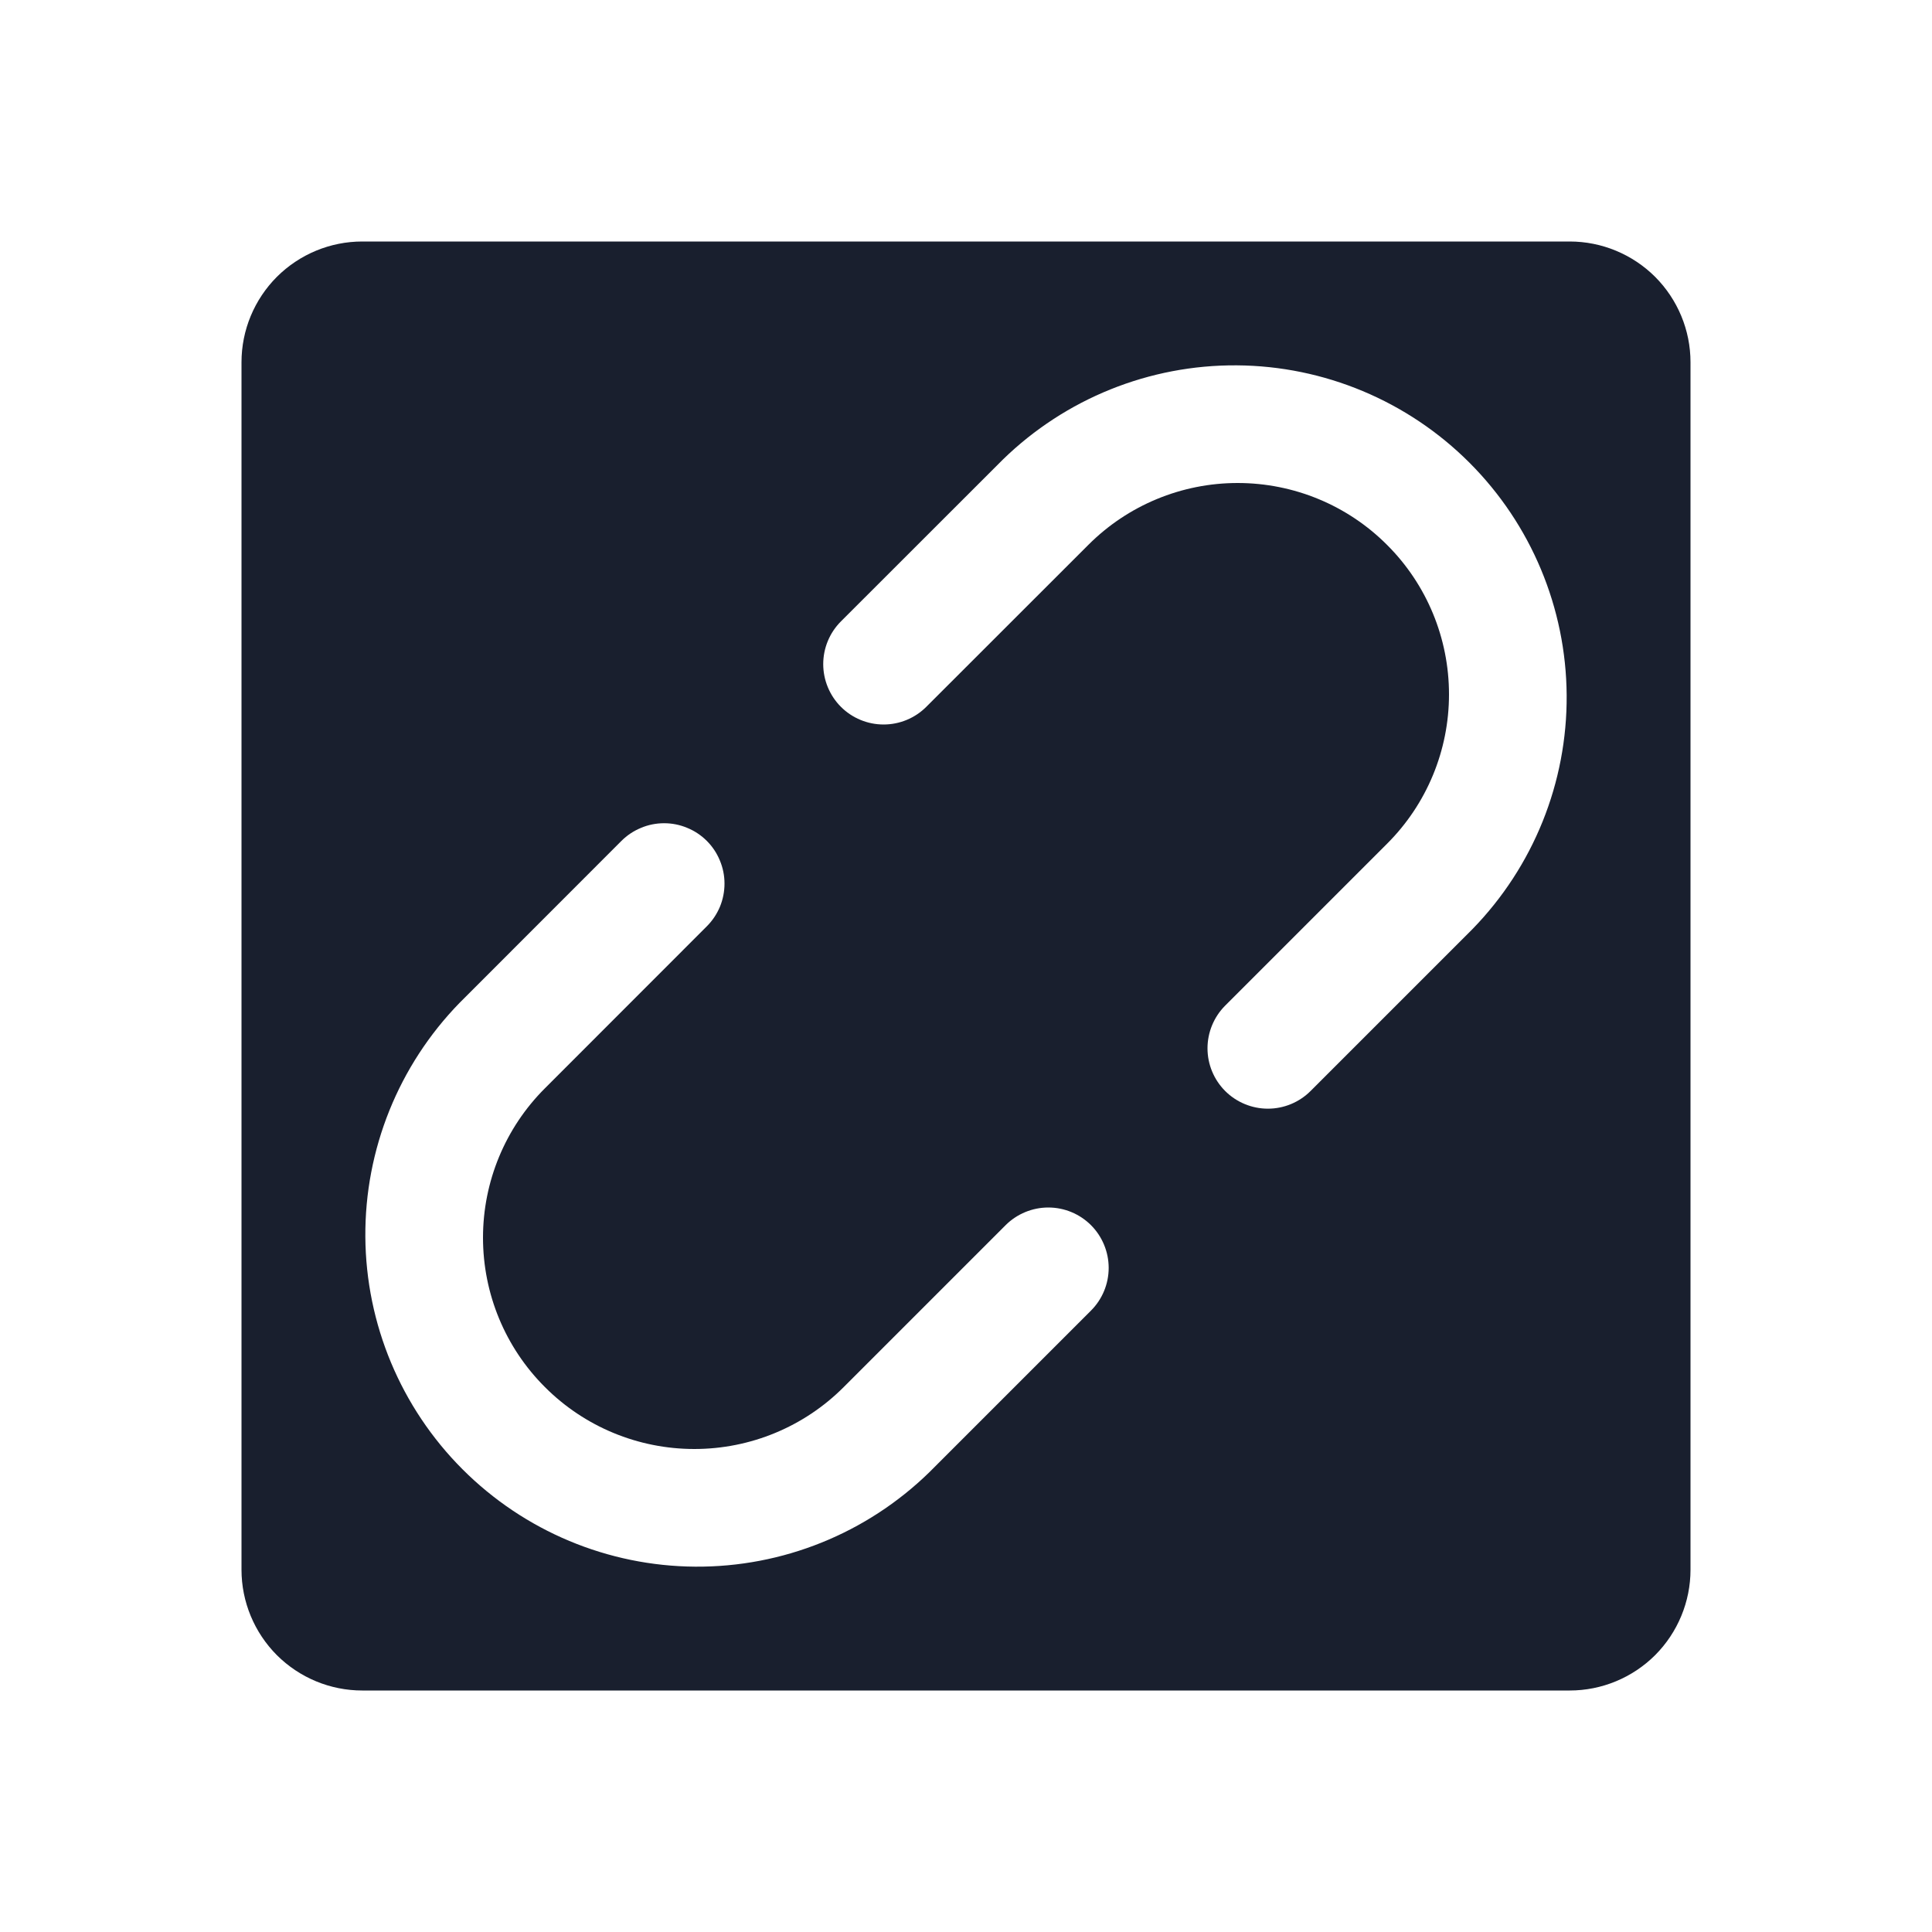 <svg width="20" height="20" viewBox="0 0 20 20" fill="none" xmlns="http://www.w3.org/2000/svg">
<path d="M16.25 2.5H3.75C3.418 2.5 3.101 2.632 2.866 2.866C2.632 3.101 2.5 3.418 2.5 3.75V16.25C2.5 16.581 2.632 16.899 2.866 17.134C3.101 17.368 3.418 17.5 3.75 17.5H16.25C16.581 17.5 16.899 17.368 17.134 17.134C17.368 16.899 17.5 16.581 17.5 16.25V3.75C17.5 3.418 17.368 3.101 17.134 2.866C16.899 2.632 16.581 2.5 16.25 2.5ZM11.294 13.567L9.618 15.243C8.97 15.874 8.101 16.224 7.197 16.218C6.293 16.212 5.428 15.85 4.789 15.211C4.15 14.572 3.788 13.707 3.782 12.803C3.776 11.899 4.126 11.03 4.757 10.382L6.433 8.705C6.491 8.647 6.56 8.601 6.636 8.57C6.711 8.538 6.793 8.522 6.875 8.522C6.957 8.522 7.038 8.538 7.114 8.57C7.19 8.601 7.259 8.647 7.317 8.705C7.375 8.763 7.421 8.832 7.452 8.908C7.484 8.984 7.5 9.065 7.5 9.147C7.5 9.229 7.484 9.31 7.453 9.386C7.421 9.462 7.375 9.531 7.317 9.589L5.641 11.266C5.23 11.676 5 12.232 5 12.812C5 13.393 5.23 13.949 5.641 14.359C6.051 14.77 6.607 15 7.188 15C7.768 15 8.324 14.77 8.734 14.359L10.41 12.683C10.527 12.566 10.687 12.5 10.852 12.5C11.018 12.5 11.177 12.566 11.294 12.683C11.411 12.8 11.477 12.96 11.477 13.125C11.477 13.291 11.411 13.45 11.294 13.567ZM15.243 9.618L13.567 11.294C13.45 11.411 13.291 11.477 13.125 11.477C12.96 11.477 12.8 11.411 12.683 11.294C12.566 11.177 12.5 11.018 12.5 10.852C12.5 10.687 12.566 10.527 12.683 10.41L14.359 8.734C14.77 8.324 15 7.768 15 7.188C15 6.607 14.77 6.051 14.359 5.641C13.949 5.23 13.393 5 12.812 5C12.232 5 11.676 5.23 11.266 5.641L9.589 7.317C9.472 7.434 9.313 7.5 9.147 7.5C8.981 7.5 8.822 7.434 8.705 7.317C8.588 7.2 8.522 7.04 8.522 6.875C8.522 6.709 8.588 6.55 8.705 6.433L10.382 4.757C11.03 4.126 11.899 3.776 12.803 3.782C13.707 3.788 14.572 4.15 15.211 4.789C15.85 5.428 16.212 6.293 16.218 7.197C16.224 8.101 15.874 8.97 15.243 9.618Z" fill="#191F2E"/>
</svg>
